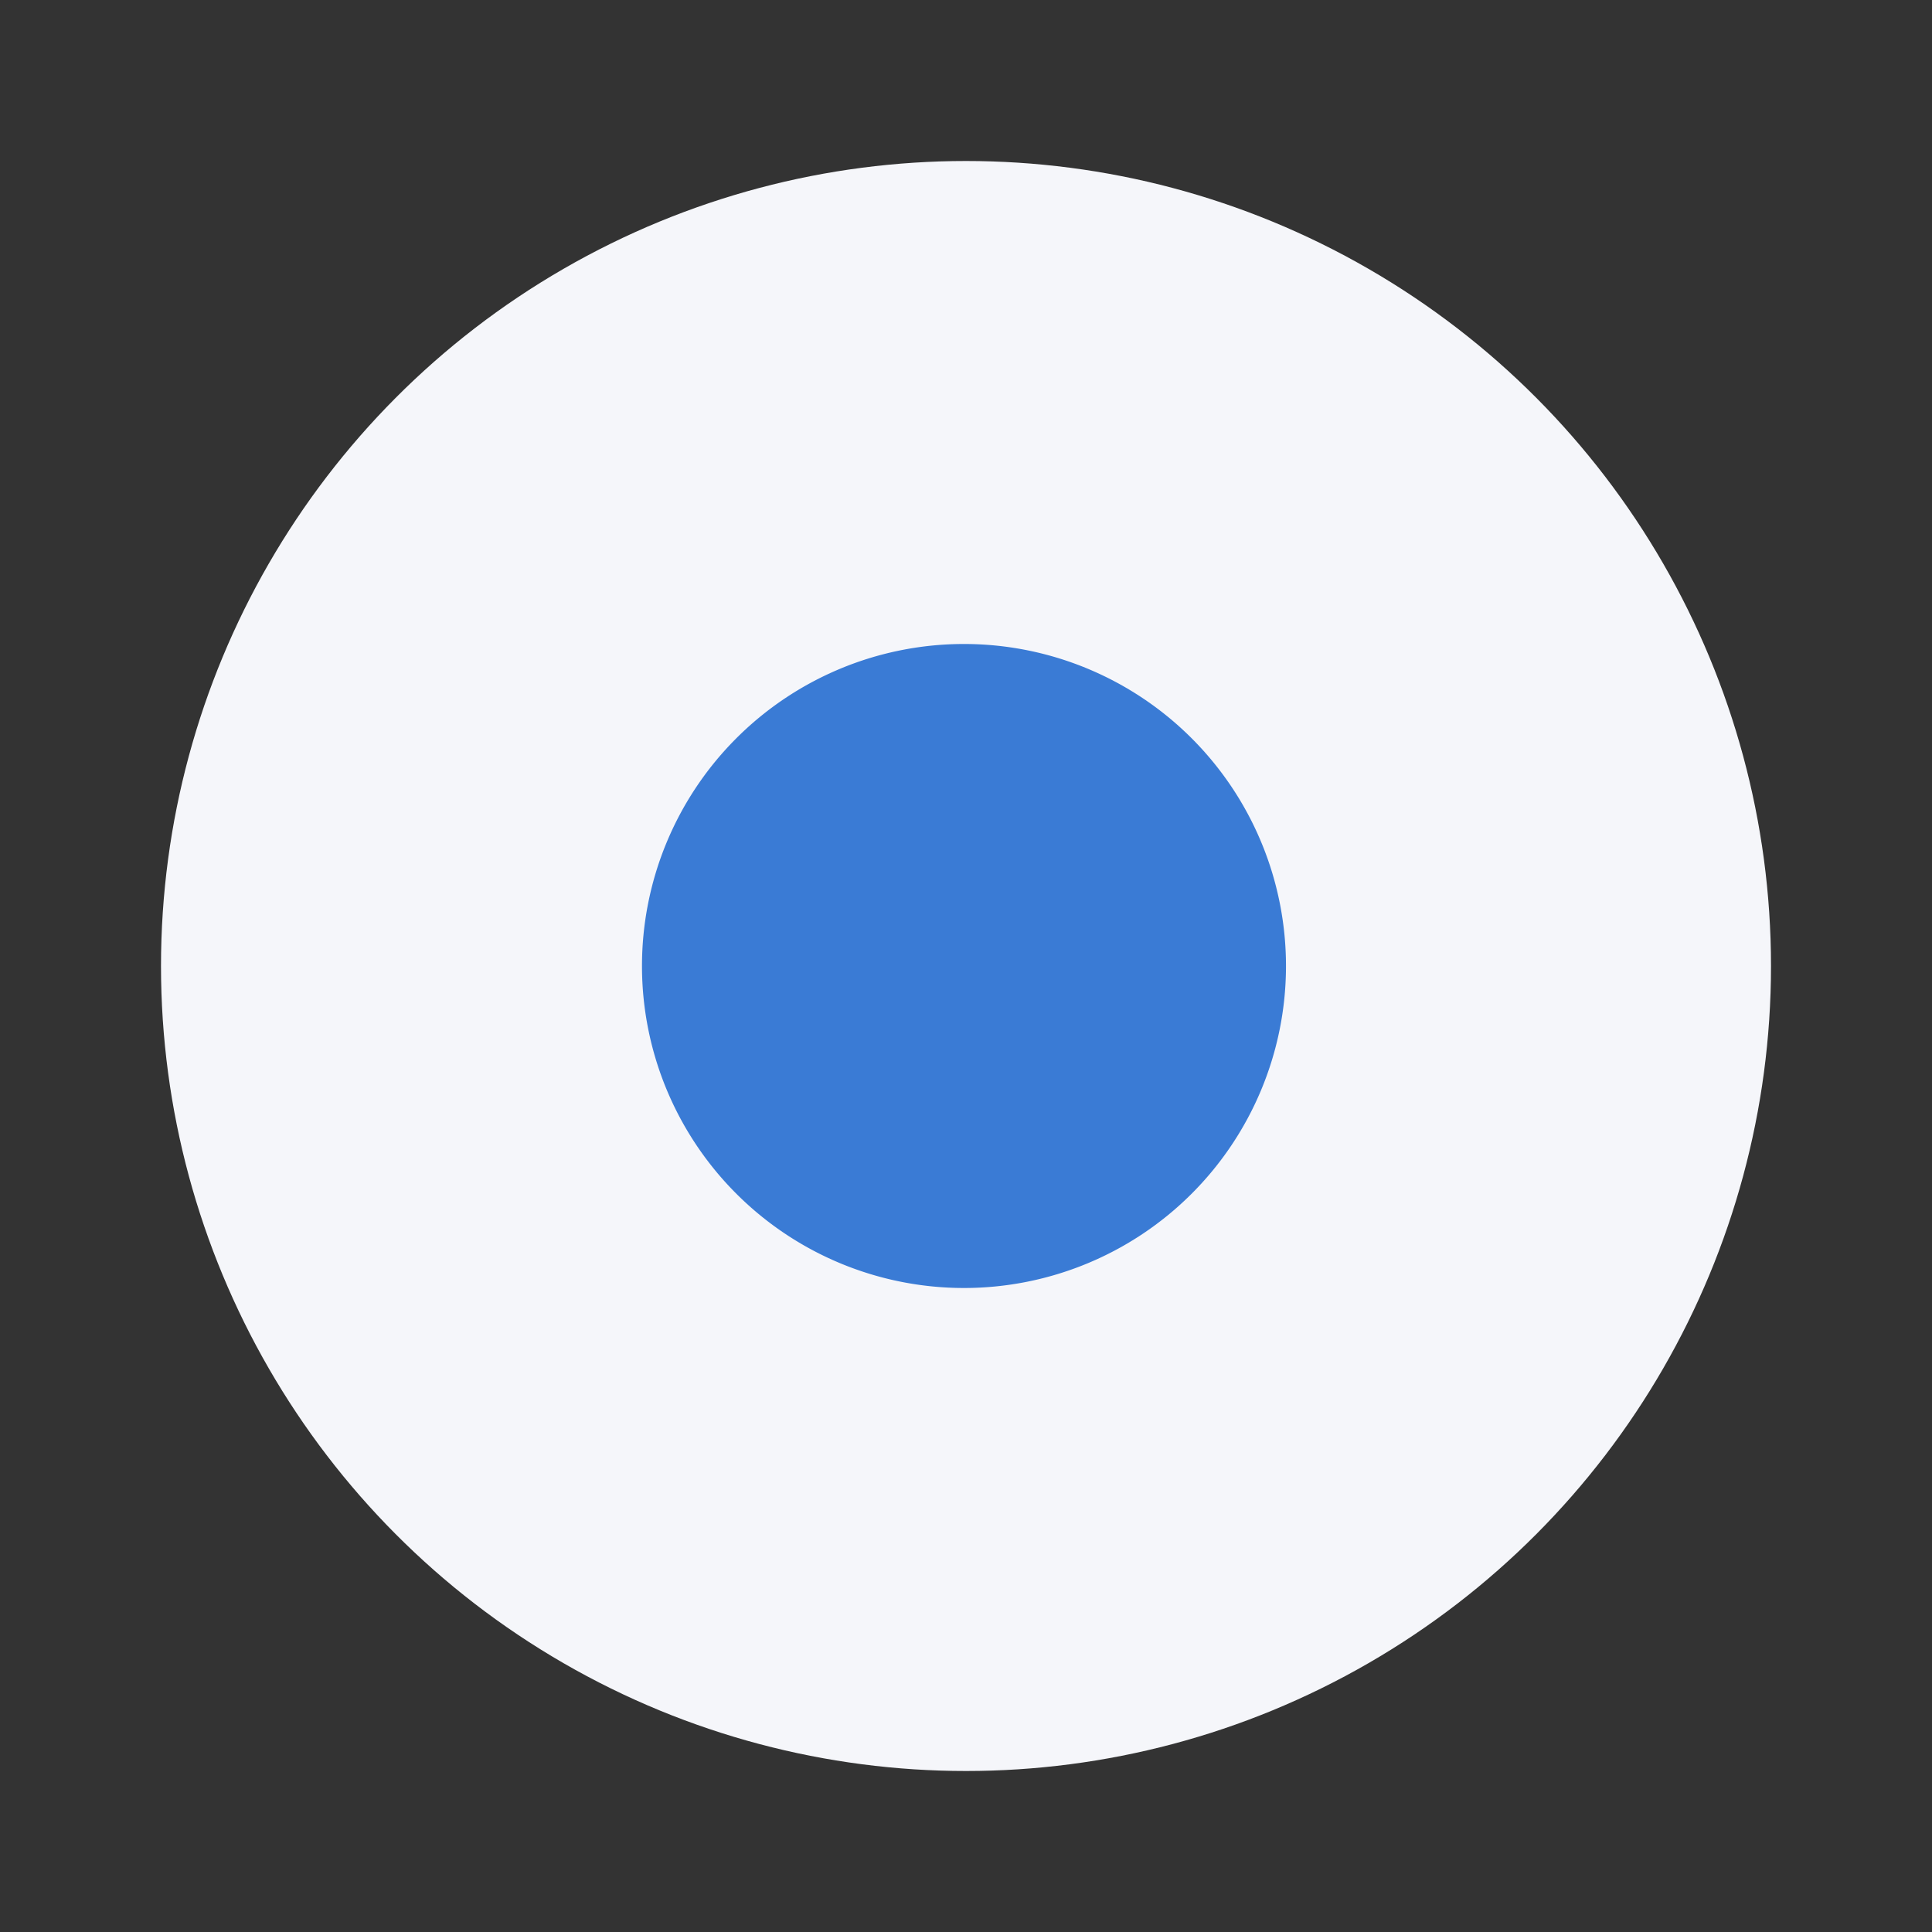 <svg xmlns="http://www.w3.org/2000/svg" width="48" height="48">
  <rect width="100%" height="100%" fill="#333333" stroke="none"/>
  <circle cx="24" cy="24" r="20" fill="#F5F6FA"/>
  <path d="M24 16 A8 8 0 1 1 23.9 16" fill="#3A7BD5"/>
</svg>